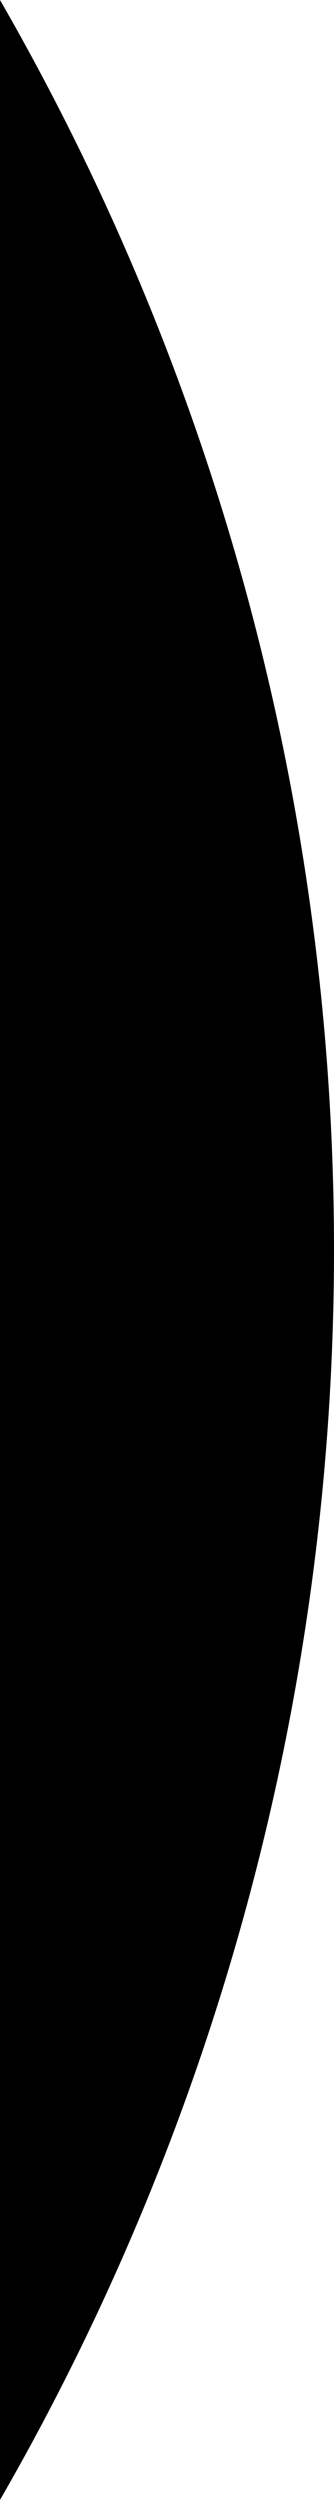 <svg xmlns="http://www.w3.org/2000/svg" viewBox="0 0 2.789 20.84">
  <path d="M393.044,1841.67v-20.84a20.86,20.86,0,0,1,0,20.84Z" transform="translate(-393.044 -1820.83)" fill="currentColor"/>
</svg>

